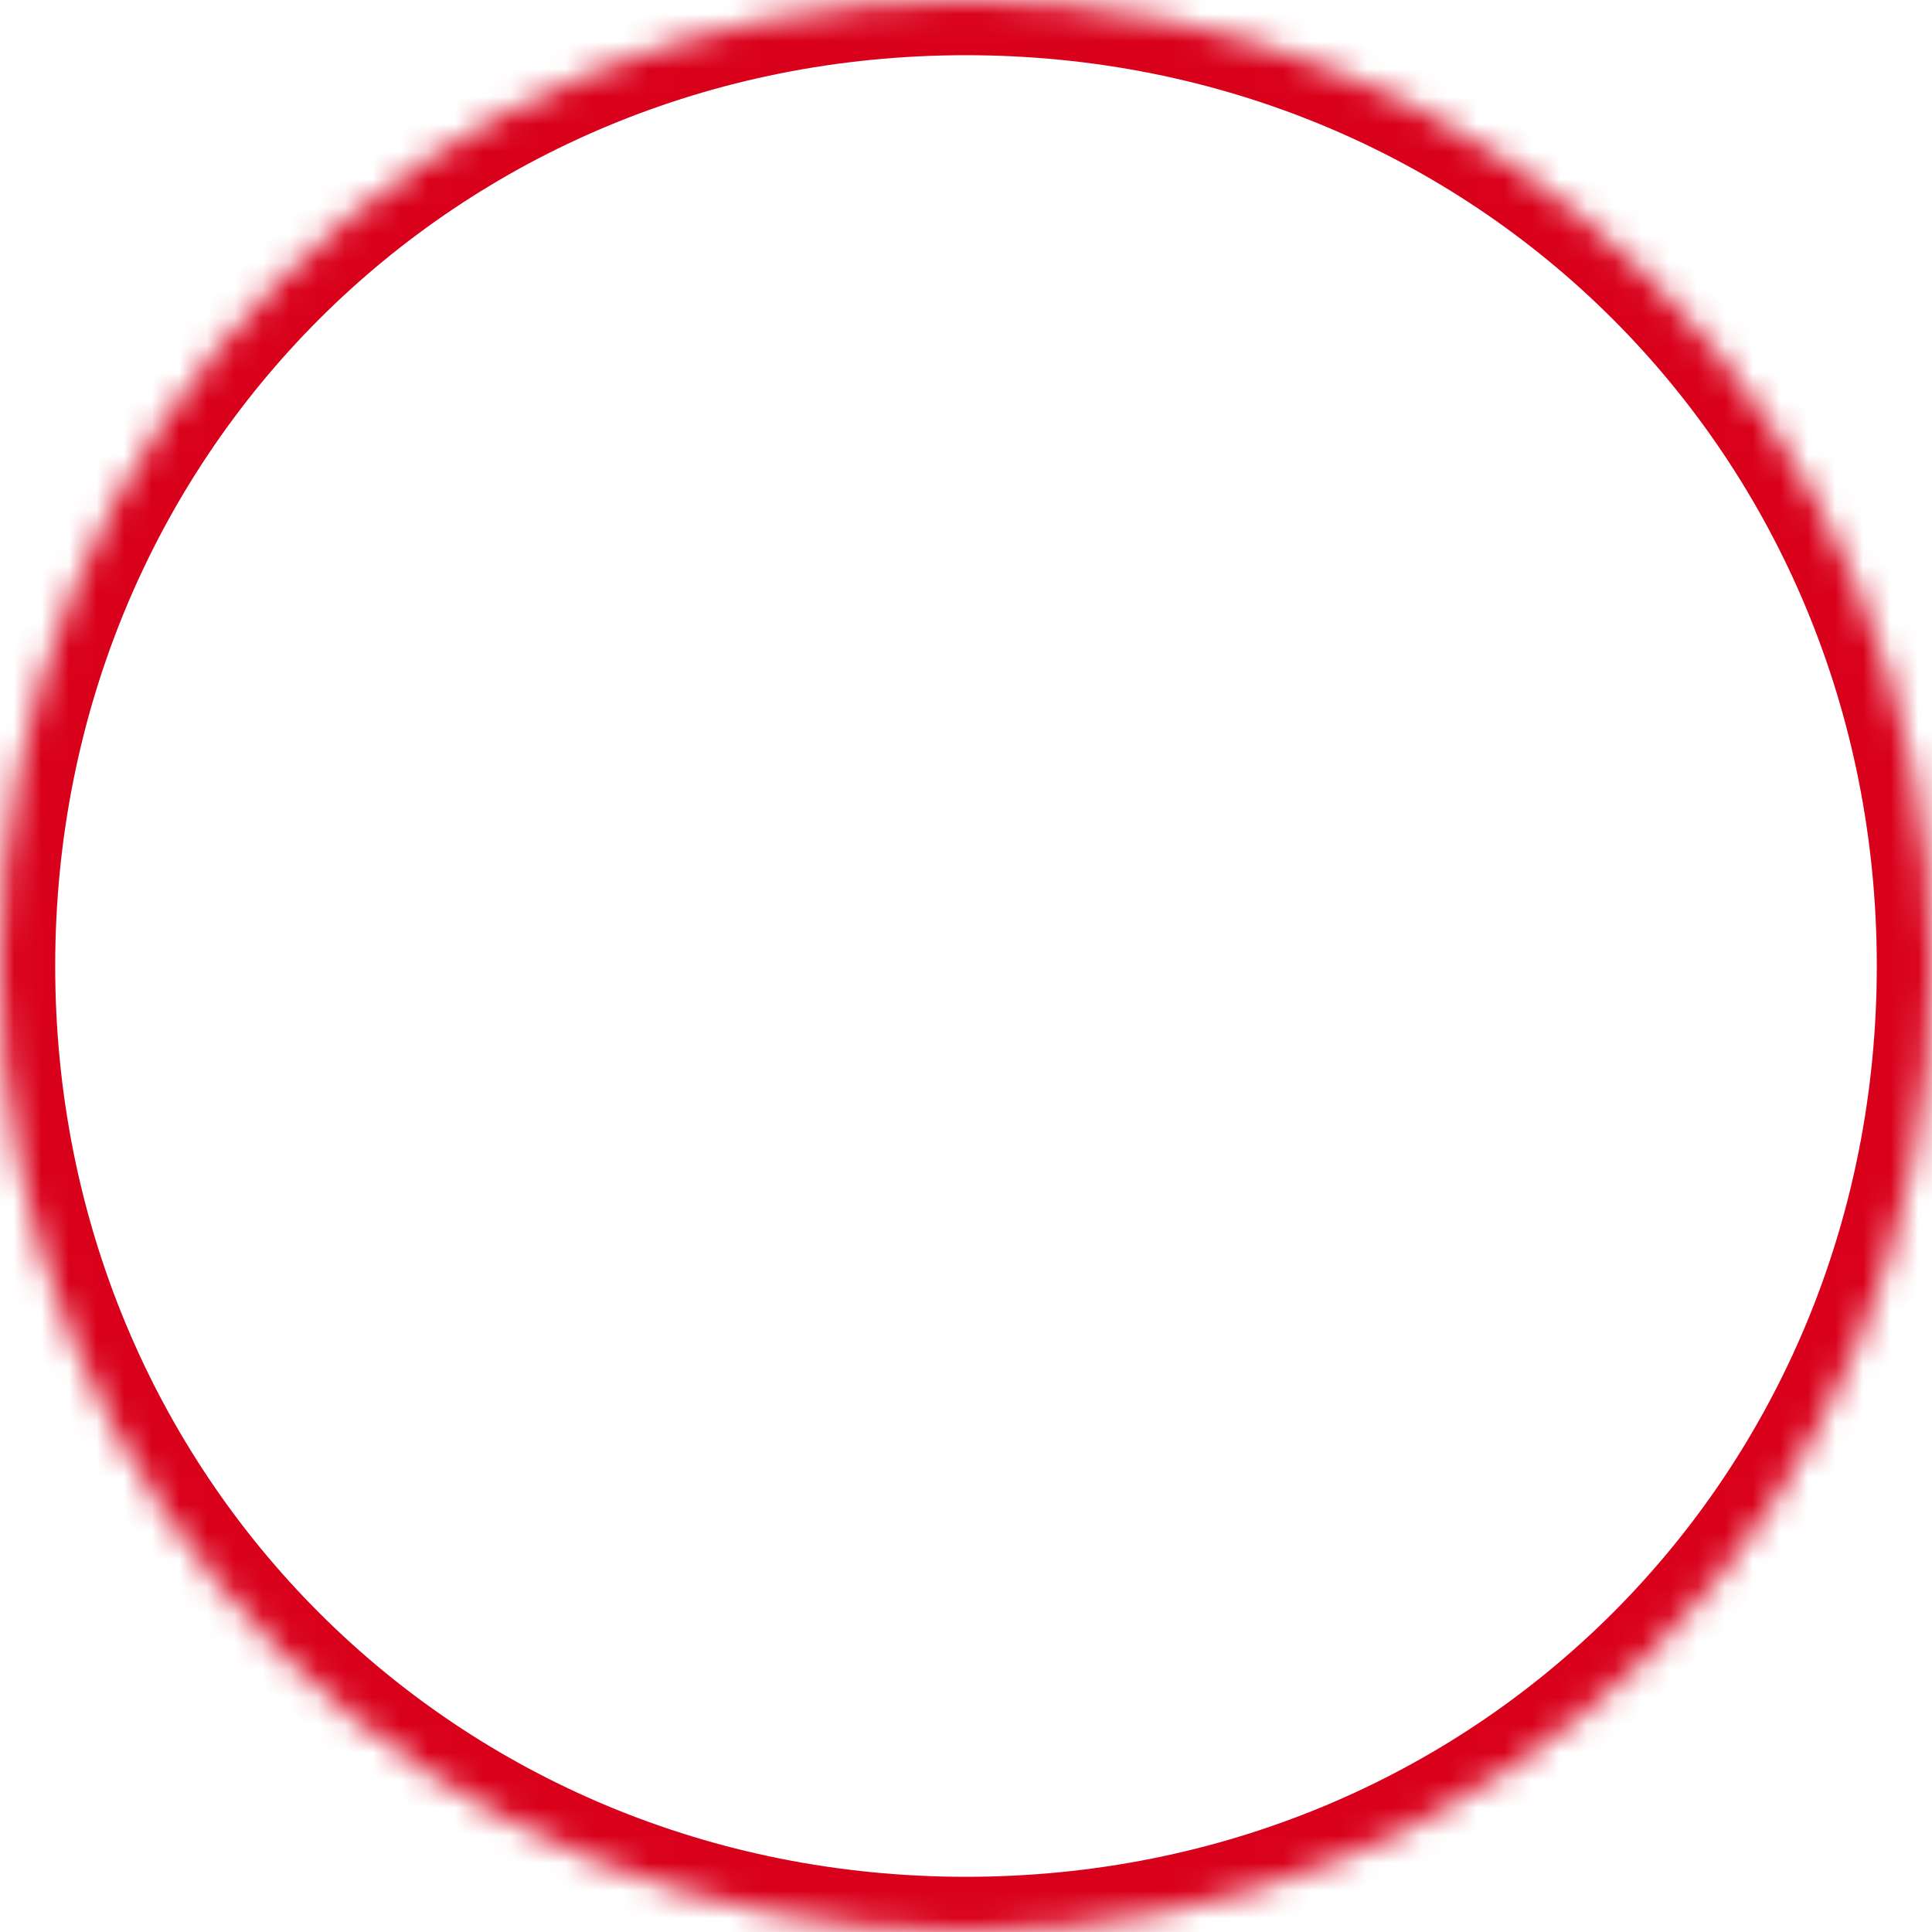 ﻿<?xml version="1.0" encoding="utf-8"?>
<svg version="1.1" xmlns:xlink="http://www.w3.org/1999/xlink" width="70px" height="70px" xmlns="http://www.w3.org/2000/svg">
  <defs>
    <pattern id="BGPattern" patternUnits="userSpaceOnUse" alignment="0 0" imageRepeat="None" />
    <mask fill="white" id="Clip12053">
      <path d="M 0 35  C 0 15.4  15.4 0  35 0  C 54.6 0  70 15.4  70 35  C 70 54.6  54.6 70  35 70  C 15.4 70  0 54.6  0 35  Z " fill-rule="evenodd" />
    </mask>
  </defs>
  <g transform="matrix(1 0 0 1 -794 -490 )">
    <path d="M 0 35  C 0 15.4  15.4 0  35 0  C 54.6 0  70 15.4  70 35  C 70 54.6  54.6 70  35 70  C 15.4 70  0 54.6  0 35  Z " fill-rule="nonzero" fill="rgba(255, 255, 255, 0)" stroke="none" transform="matrix(1 0 0 1 794 490 )" class="fill" />
    <path d="M 0 35  C 0 15.4  15.4 0  35 0  C 54.6 0  70 15.4  70 35  C 70 54.6  54.6 70  35 70  C 15.4 70  0 54.6  0 35  Z " stroke-width="4" stroke-dasharray="0" stroke="rgba(217, 0, 27, 1)" fill="none" transform="matrix(1 0 0 1 794 490 )" class="stroke" mask="url(#Clip12053)" />
  </g>
</svg>